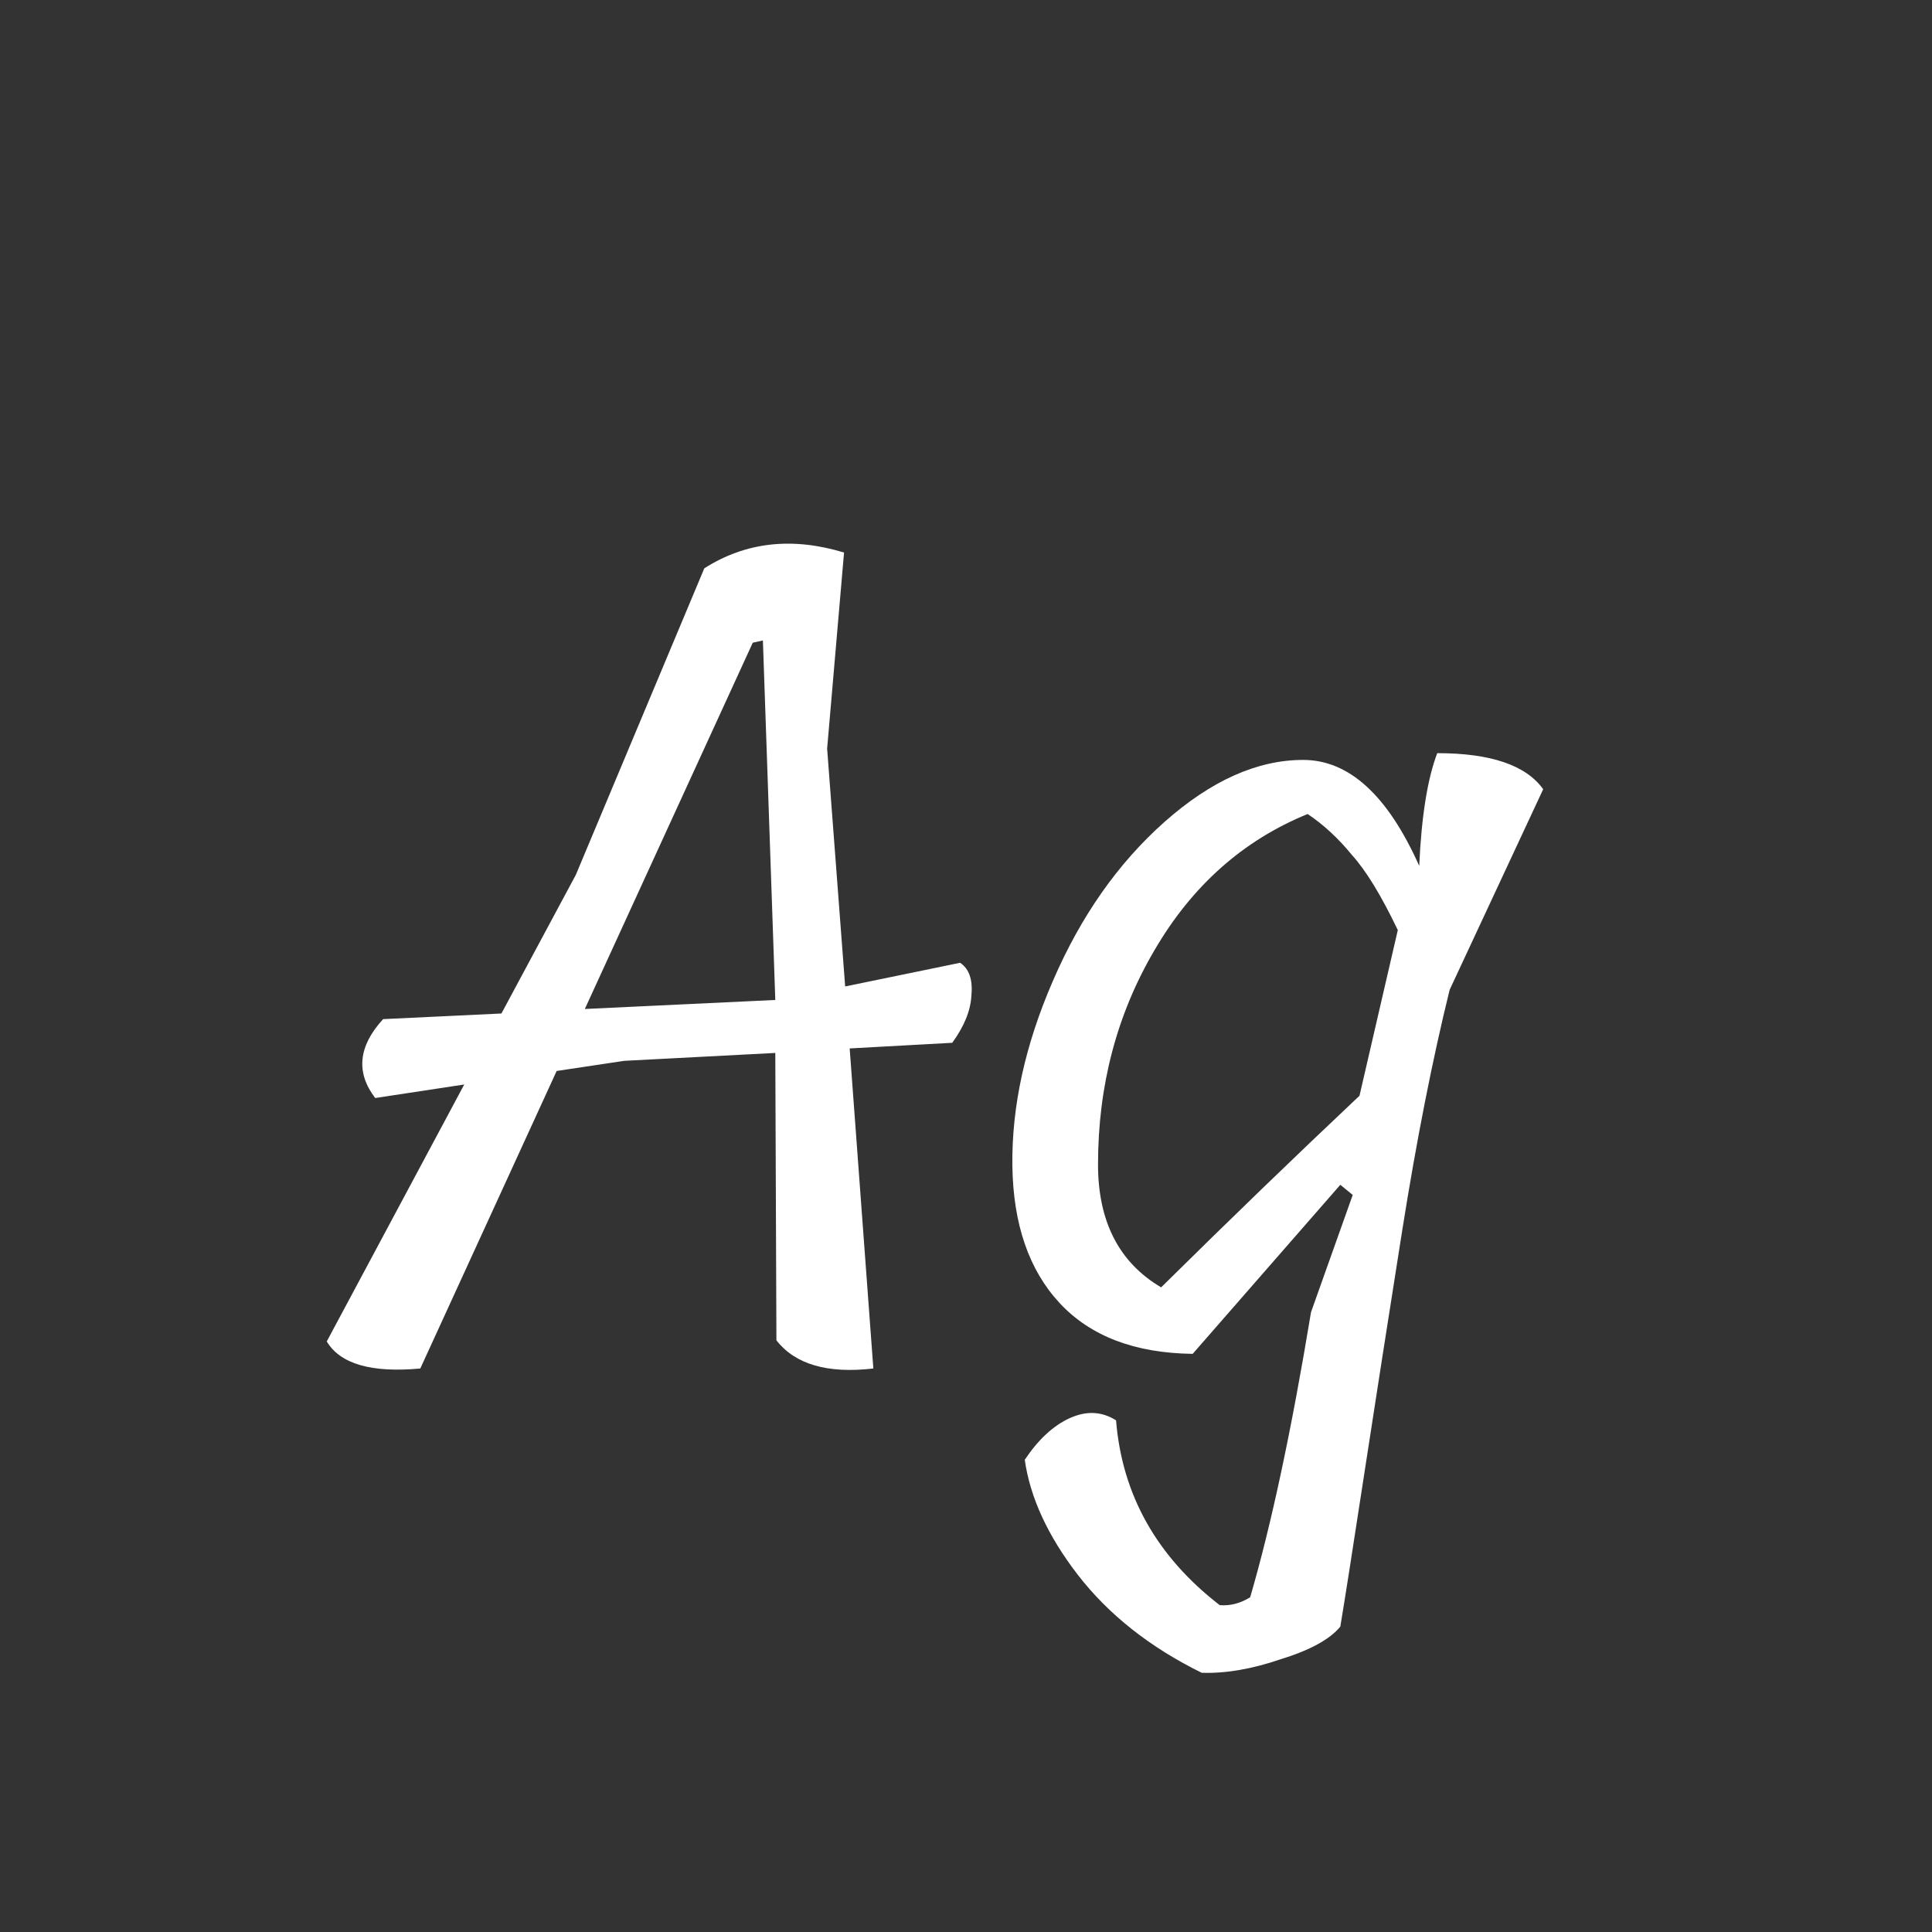 <svg width="24" height="24" viewBox="0 0 24 24" fill="none" xmlns="http://www.w3.org/2000/svg">
<rect x="0" y="0" width="24" height="24" fill="#333333" stroke="none"/>
<path d="M10.499 12.254L11.927 11.96C12.039 12.035 12.086 12.17 12.067 12.366C12.058 12.553 11.978 12.749 11.829 12.954L10.555 13.024L10.849 17C10.28 17.066 9.878 16.949 9.645 16.65L9.631 13.08L7.755 13.178L6.915 13.304L5.221 17C4.614 17.056 4.227 16.944 4.059 16.664L5.767 13.472L4.661 13.64C4.418 13.323 4.451 12.996 4.759 12.66L6.229 12.59L7.153 10.868L8.749 7.06C9.262 6.733 9.841 6.668 10.485 6.864L10.275 9.3L10.499 12.254ZM7.265 12.534L9.631 12.422L9.477 7.956L9.351 7.984L7.265 12.534ZM16.65 14.718L14.816 16.818C14.098 16.809 13.547 16.599 13.164 16.188C12.782 15.777 12.586 15.208 12.576 14.48C12.567 13.743 12.735 12.977 13.08 12.184C13.426 11.382 13.888 10.723 14.466 10.21C15.045 9.697 15.619 9.44 16.188 9.44C16.758 9.44 17.238 9.879 17.63 10.756C17.658 10.14 17.733 9.673 17.854 9.356C18.517 9.356 18.956 9.505 19.17 9.804L18.008 12.296C17.794 13.164 17.598 14.158 17.42 15.278C17.243 16.398 17.084 17.416 16.944 18.33C16.804 19.245 16.706 19.87 16.65 20.206C16.52 20.365 16.272 20.5 15.908 20.612C15.554 20.733 15.227 20.79 14.928 20.78C14.284 20.463 13.771 20.057 13.388 19.562C13.015 19.077 12.796 18.601 12.73 18.134C12.898 17.882 13.085 17.709 13.29 17.616C13.496 17.523 13.687 17.532 13.864 17.644C13.939 18.568 14.368 19.334 15.152 19.94C15.283 19.95 15.409 19.917 15.53 19.842C15.792 18.946 16.044 17.765 16.286 16.3L16.804 14.844L16.65 14.718ZM13.64 14.466C13.64 15.175 13.902 15.684 14.424 15.992C15.274 15.152 16.095 14.359 16.888 13.612L17.364 11.554C17.159 11.125 16.968 10.812 16.79 10.616C16.622 10.411 16.44 10.243 16.244 10.112C15.442 10.439 14.807 11.004 14.34 11.806C13.874 12.6 13.64 13.486 13.64 14.466Z" fill="white"/>
</svg>
